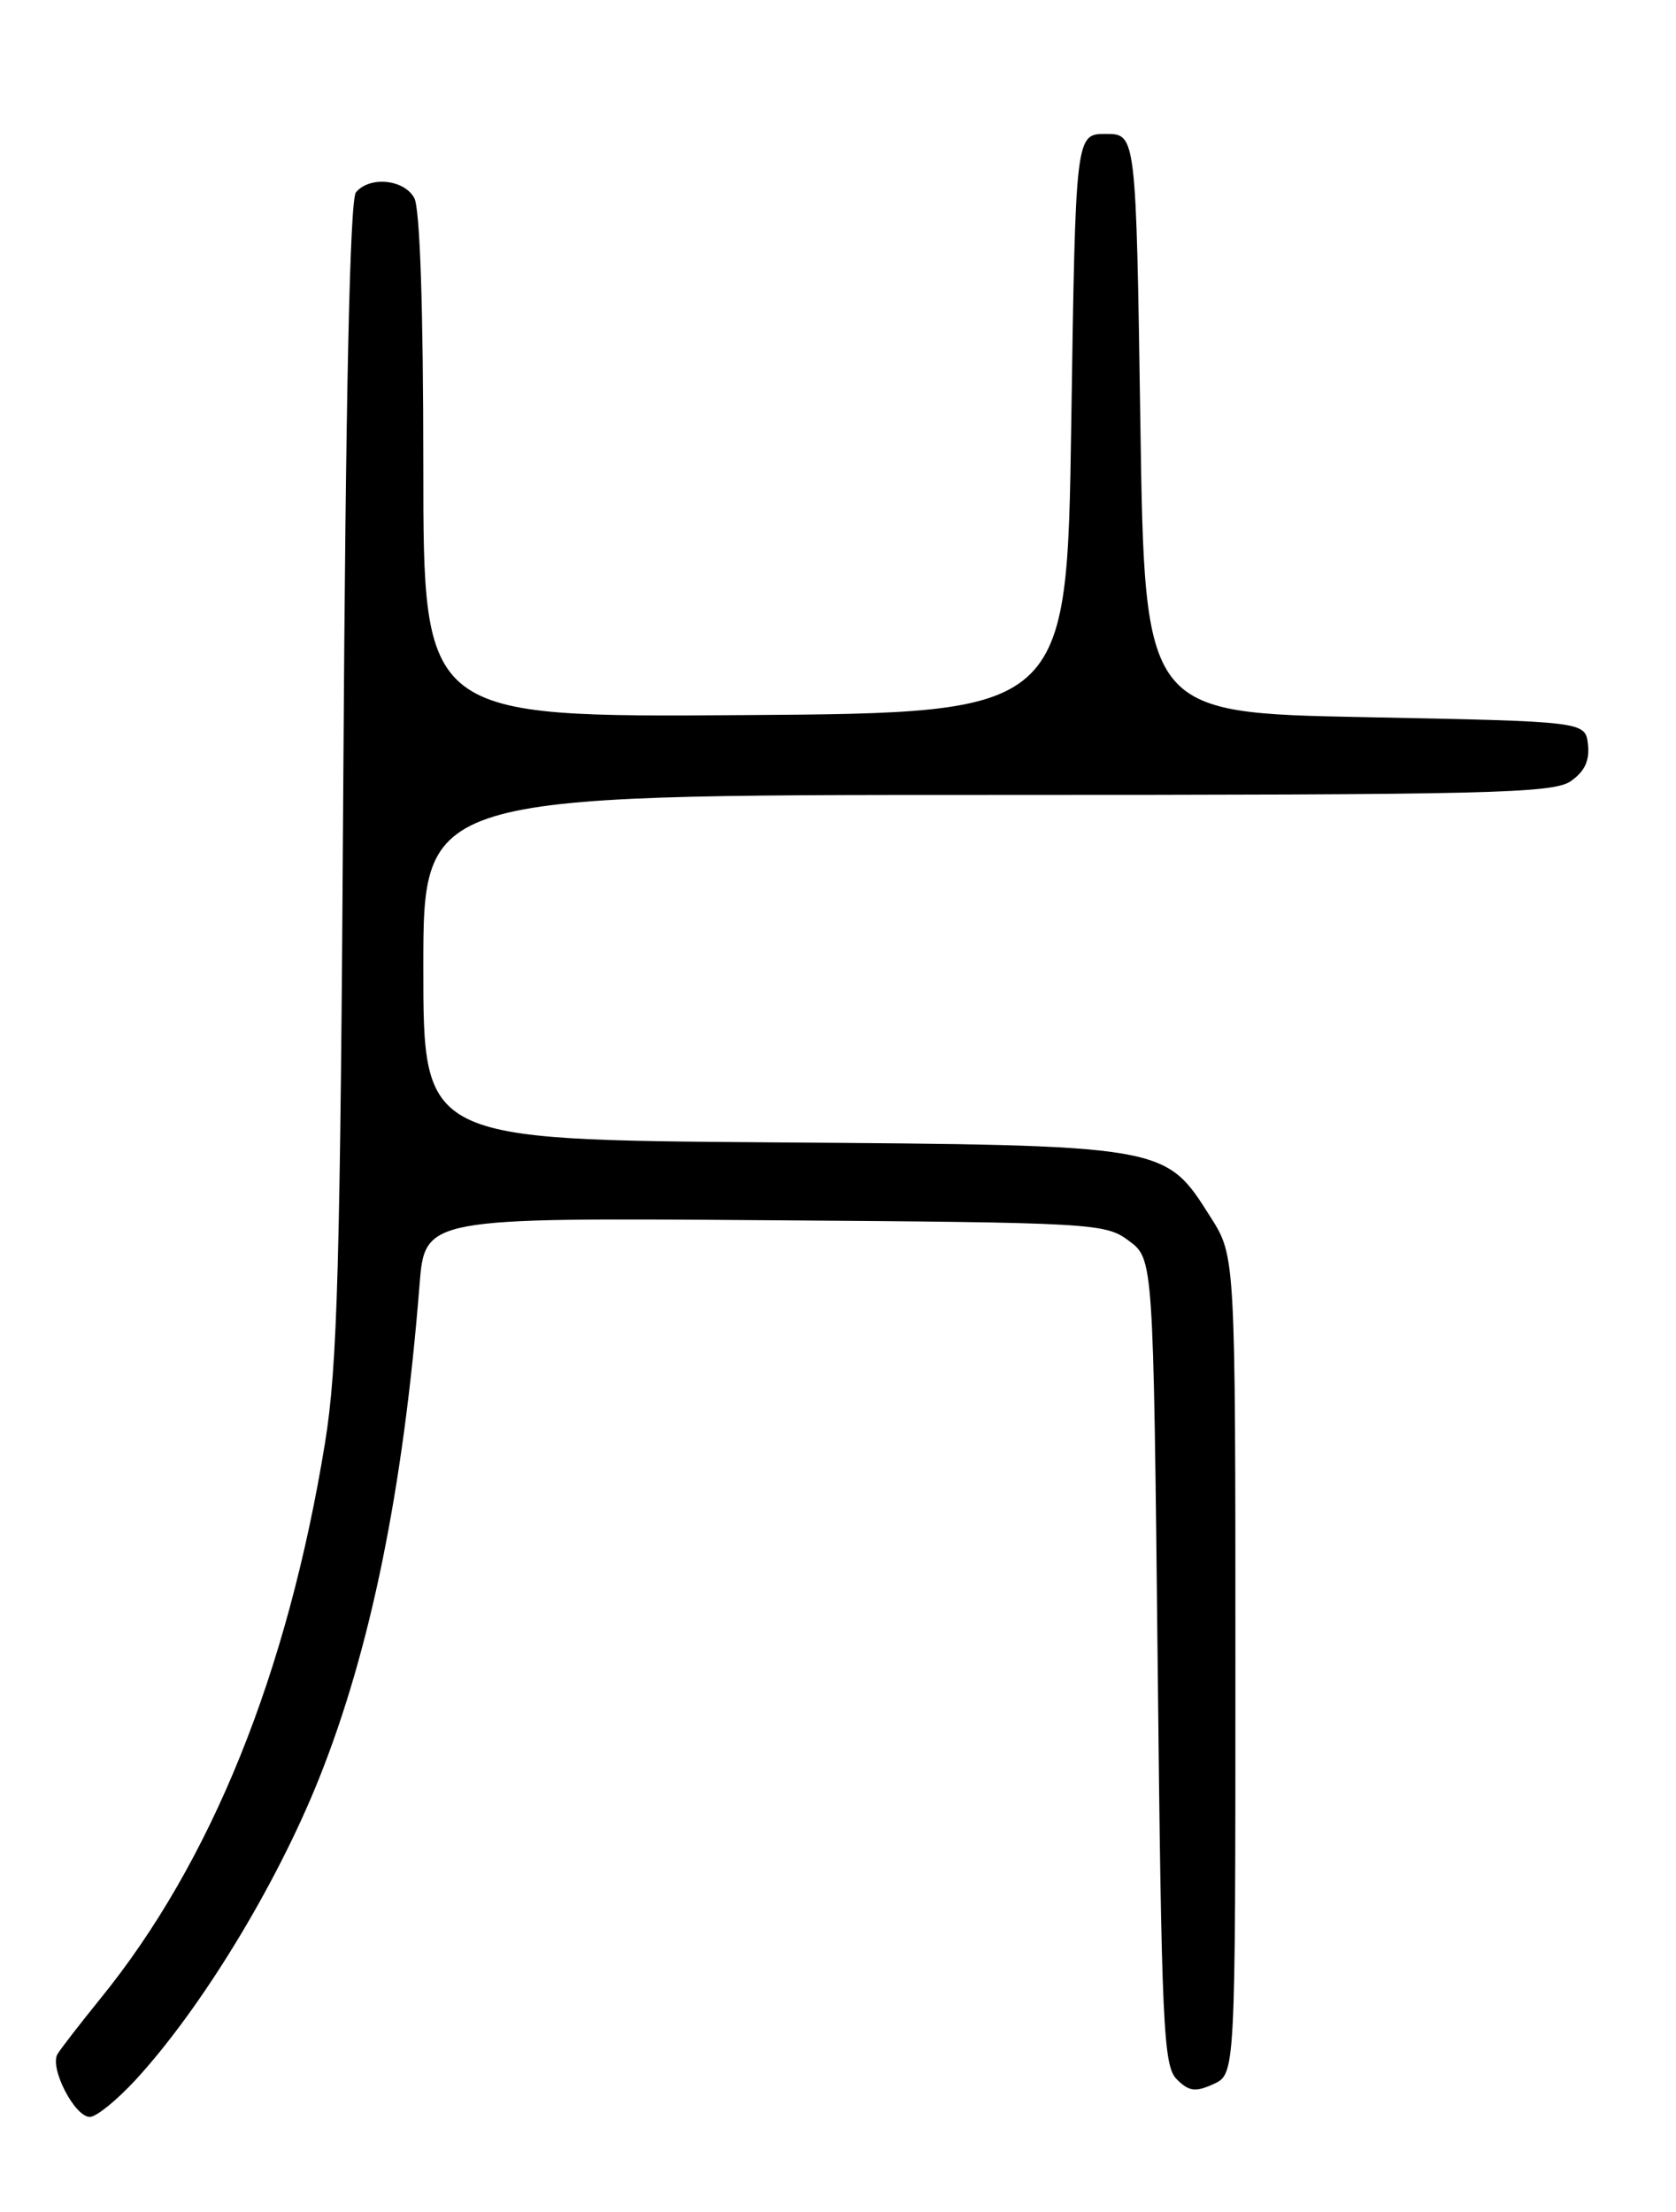 <?xml version="1.0" encoding="UTF-8" standalone="no"?>
<!DOCTYPE svg PUBLIC "-//W3C//DTD SVG 1.1//EN" "http://www.w3.org/Graphics/SVG/1.1/DTD/svg11.dtd" >
<svg xmlns="http://www.w3.org/2000/svg" xmlns:xlink="http://www.w3.org/1999/xlink" version="1.1" viewBox="0 0 194 256">
 <g >
 <path fill="currentColor"
d=" M 15.67 240.74 C 23.27 232.49 31.98 218.21 36.92 205.86 C 42.91 190.90 46.69 172.32 48.56 148.72 C 49.18 140.93 49.18 140.93 88.52 141.22 C 126.74 141.49 127.94 141.56 130.68 143.61 C 133.50 145.71 133.50 145.71 134.00 192.32 C 134.45 234.59 134.66 239.09 136.21 240.64 C 137.63 242.06 138.37 242.15 140.46 241.20 C 143.00 240.04 143.00 240.04 143.00 192.72 C 143.00 145.39 143.00 145.39 140.13 140.87 C 134.81 132.47 135.22 132.54 89.25 132.21 C 49.00 131.91 49.00 131.91 49.00 111.96 C 49.00 92.00 49.00 92.00 114.28 92.00 C 172.44 92.00 179.80 91.83 181.83 90.40 C 183.43 89.29 184.02 88.01 183.81 86.15 C 183.50 83.50 183.50 83.50 158.00 83.00 C 132.50 82.50 132.50 82.50 132.00 49.00 C 131.50 15.50 131.50 15.50 128.00 15.50 C 124.50 15.50 124.50 15.50 124.00 49.00 C 123.50 82.50 123.50 82.50 86.25 82.76 C 49.00 83.02 49.00 83.02 49.00 53.95 C 49.00 35.81 48.61 24.14 47.96 22.93 C 46.80 20.75 42.78 20.35 41.20 22.26 C 40.50 23.10 40.01 45.78 39.74 90.01 C 39.39 146.59 39.07 158.06 37.62 167.00 C 33.27 193.70 24.45 215.52 11.62 231.31 C 9.31 234.16 7.07 237.05 6.66 237.72 C 5.70 239.29 8.63 245.00 10.40 245.00 C 11.14 245.00 13.51 243.08 15.67 240.74 Z "/>
</g>
</svg>